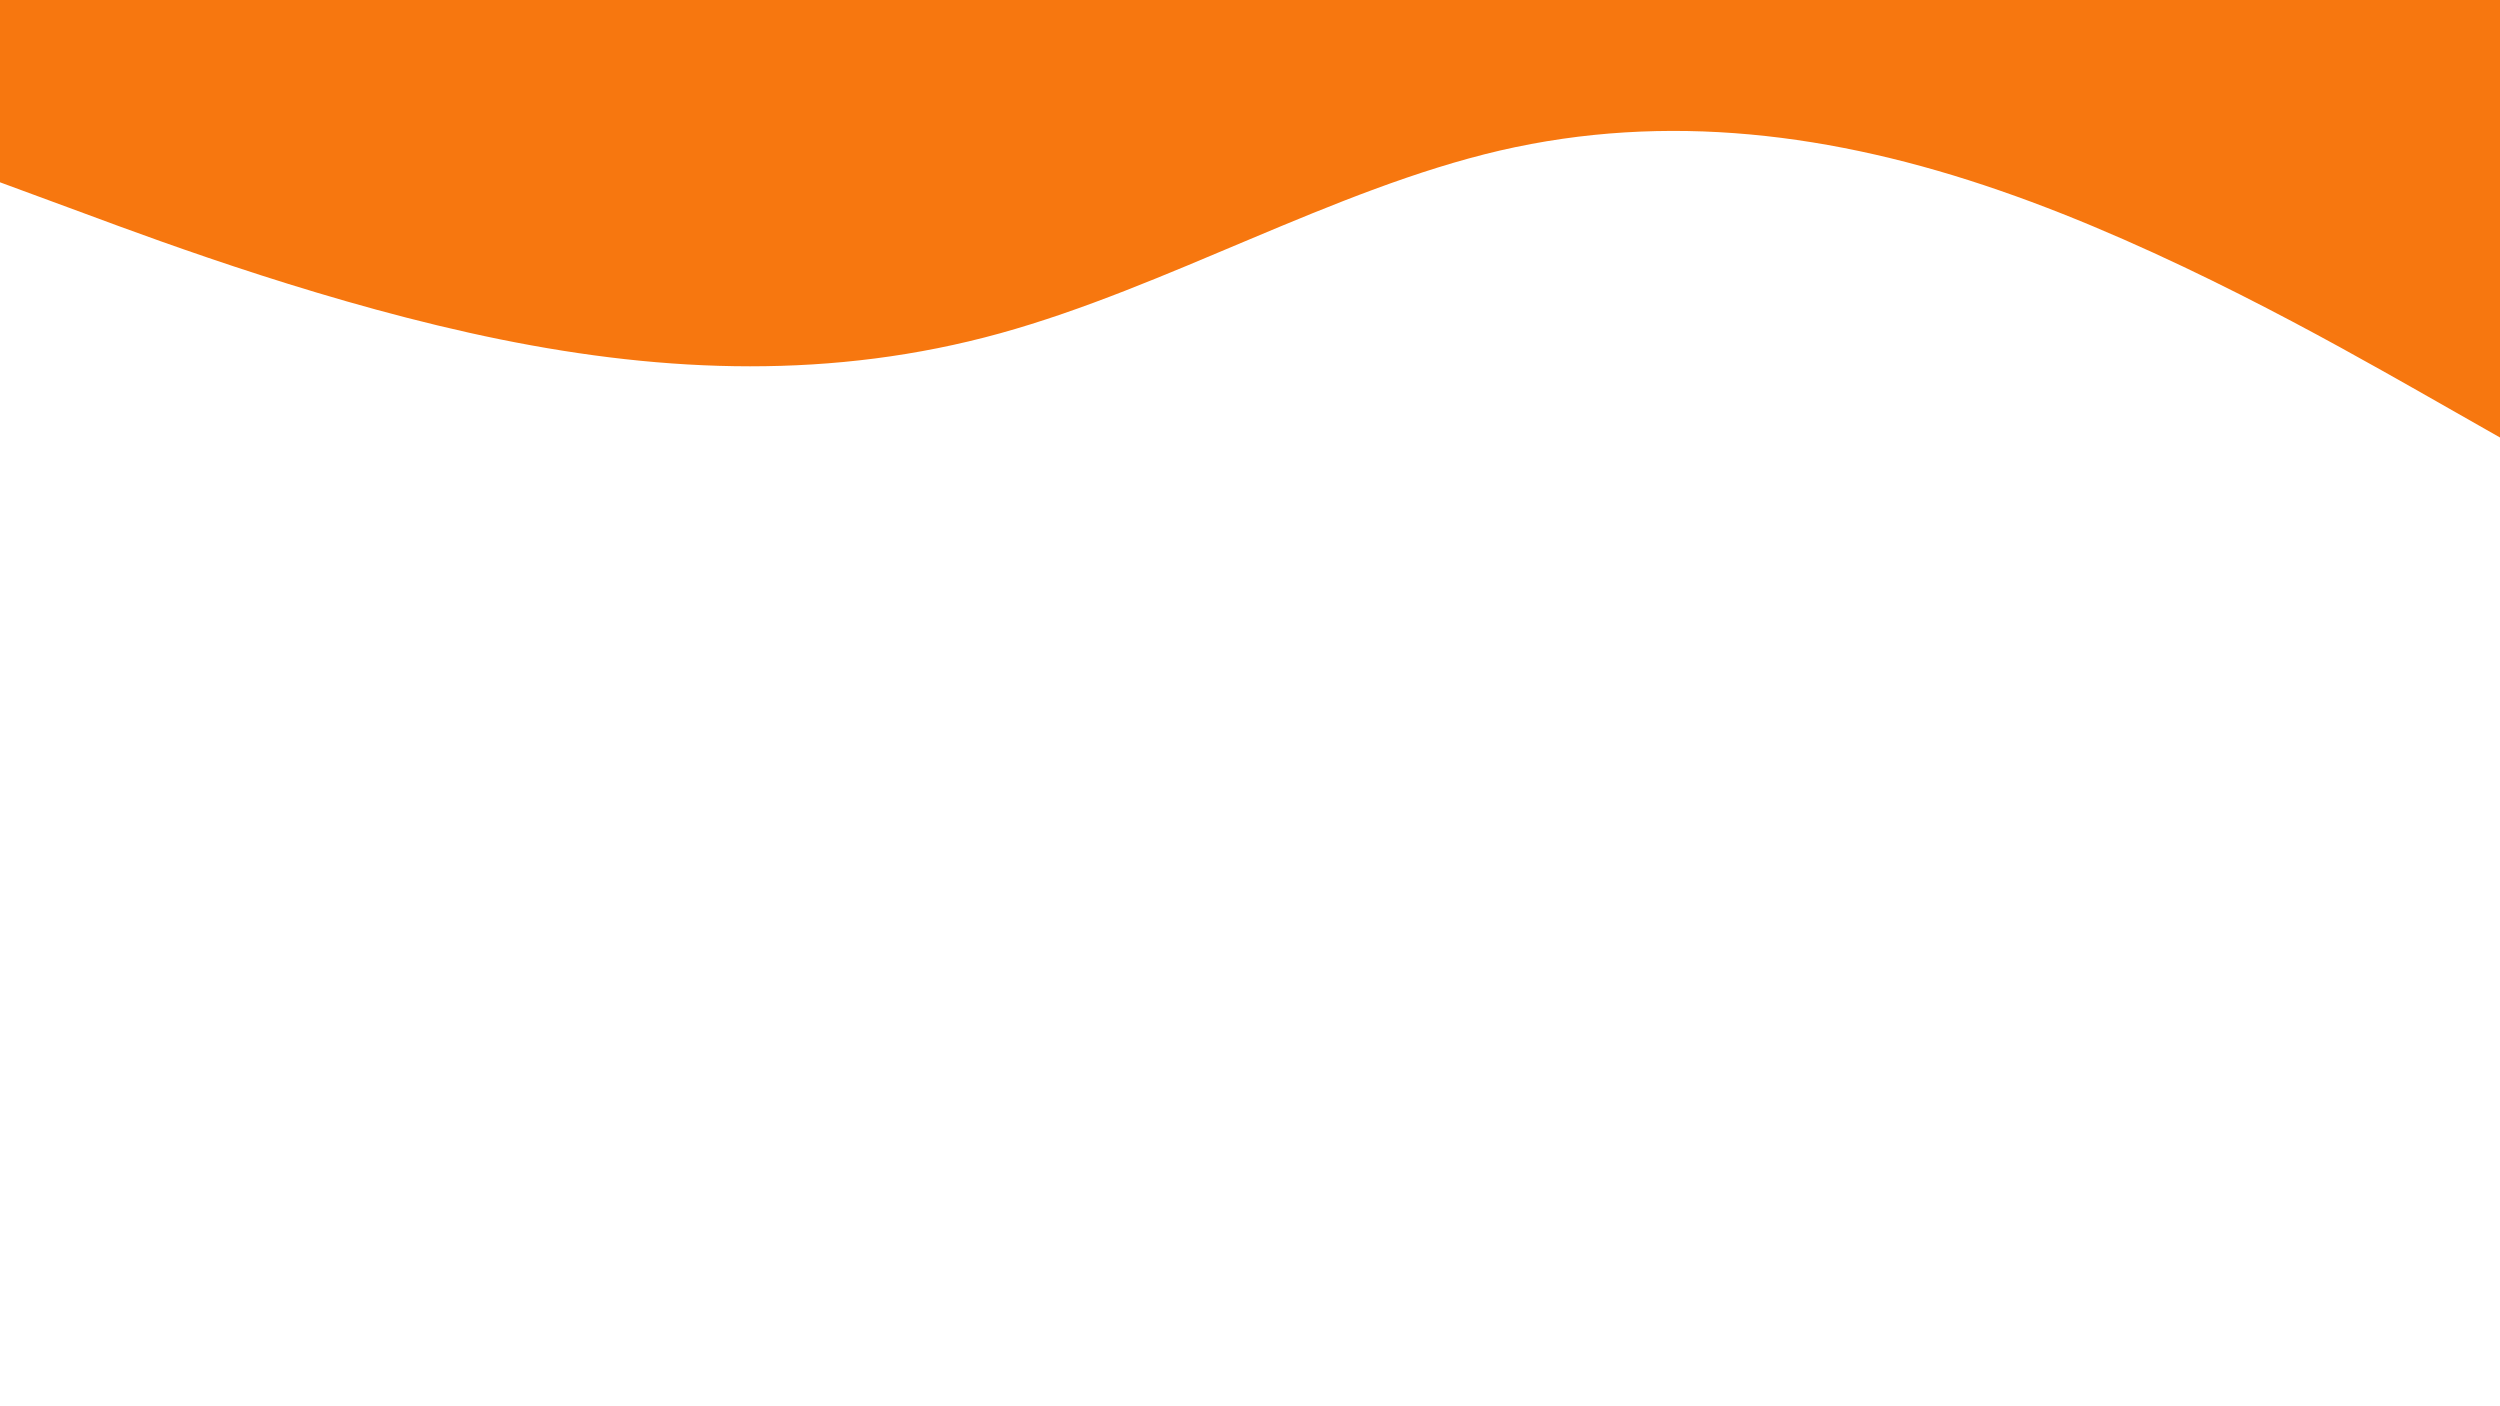 <svg id="visual" viewBox="0 0 960 540" width="960" height="540" xmlns="http://www.w3.org/2000/svg" xmlns:xlink="http://www.w3.org/1999/xlink" version="1.1"><path d="M0 70L32 81.8C64 93.7 128 117.3 192 130.3C256 143.3 320 145.7 384 128C448 110.3 512 72.7 576 57.8C640 43 704 51 768 73.2C832 95.3 896 131.7 928 149.8L960 168L960 0L928 0C896 0 832 0 768 0C704 0 640 0 576 0C512 0 448 0 384 0C320 0 256 0 192 0C128 0 64 0 32 0L0 0Z" fill="#F7770F" stroke-linecap="round" stroke-linejoin="miter"></path></svg>